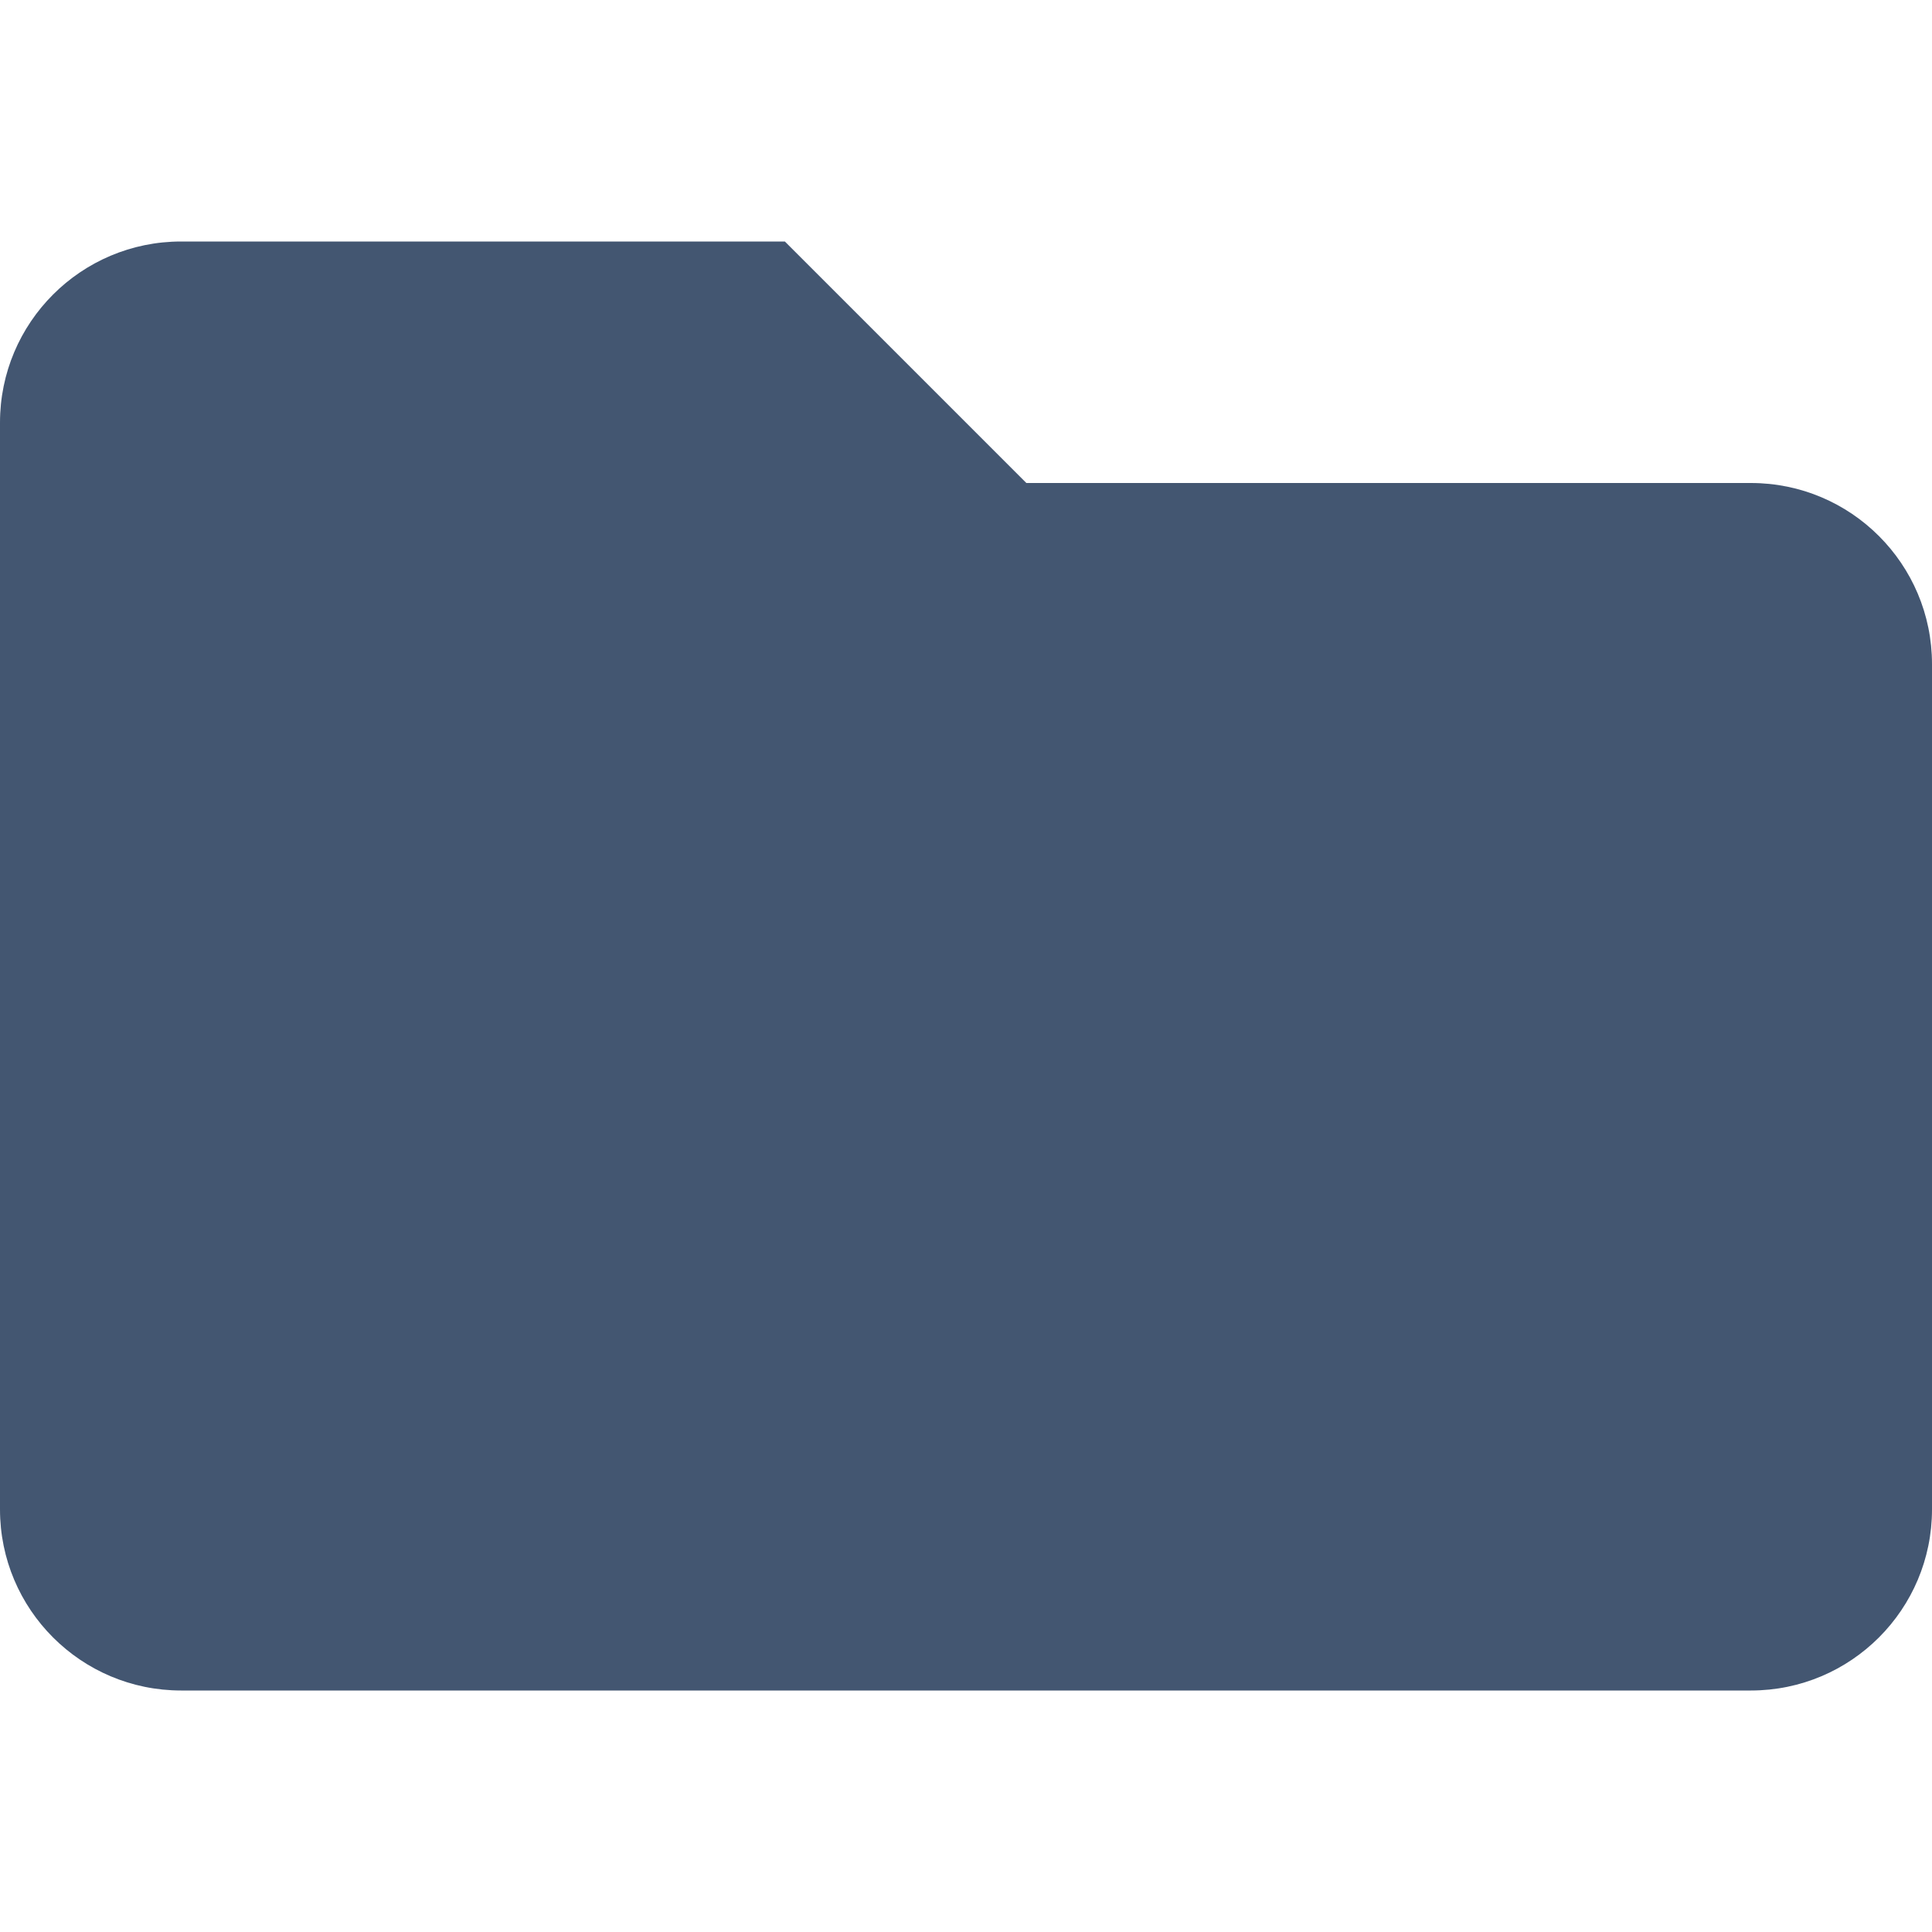 <svg xmlns="http://www.w3.org/2000/svg" aria-hidden="true" class="svg-inline--fa fa-folder fa-w-16" data-icon="folder" data-prefix="fas" focusable="false" role="img" viewBox="0 0 512 512"><path fill="#435671" d="M464 128H272l-64-64H48C21.49 64 0 85.49 0 112v288c0 26.51 21.49 48 48 48h416c26.51 0 48-21.49 48-48V176c0-26.51-21.49-48-48-48z"/></svg>
